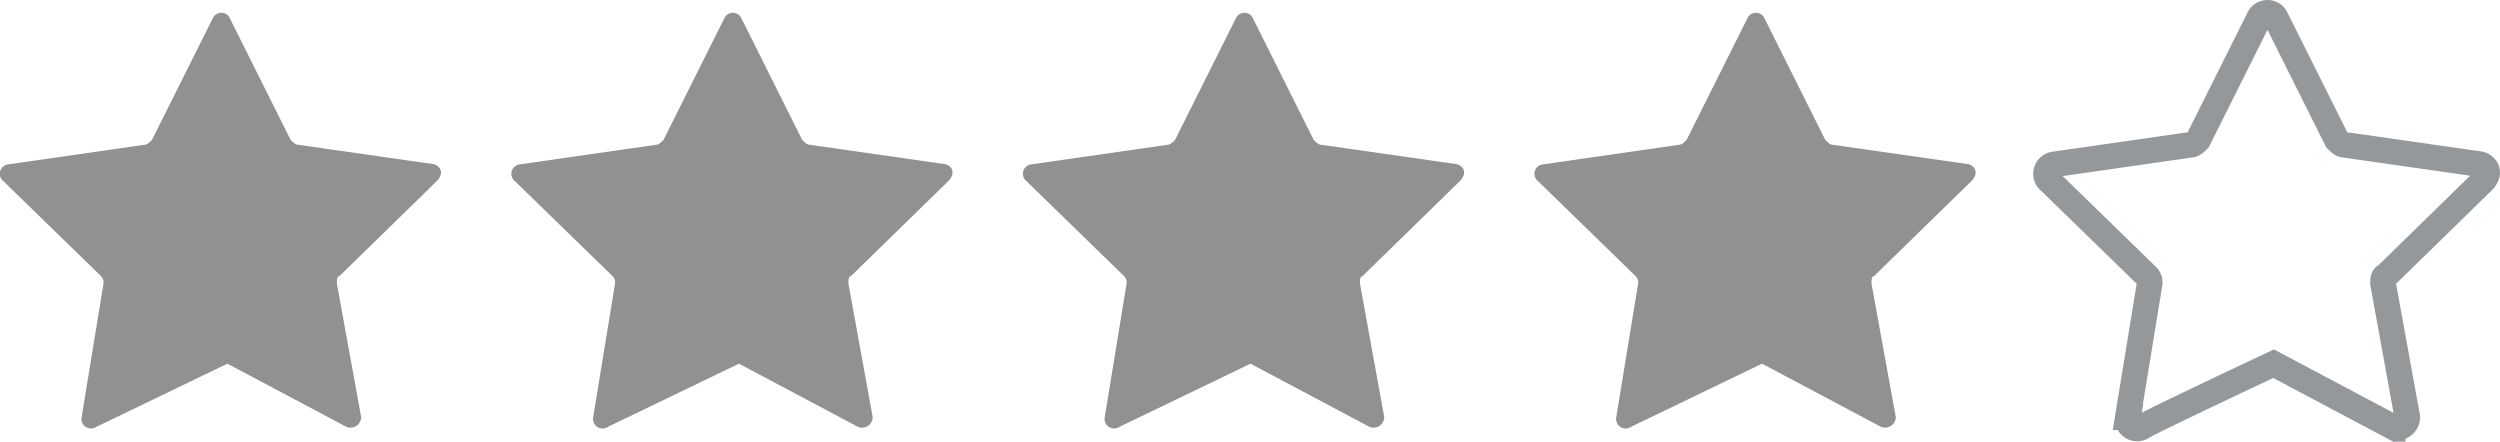 <svg xmlns="http://www.w3.org/2000/svg" viewBox="2571 3402.084 97.744 17.268">
  <defs>
    <style>
      .cls-1 {
        fill: #919191;
      }

      .cls-2 {
        fill: none;
        stroke: #95989a;
      }
    </style>
  </defs>
  <g id="Group_262" data-name="Group 262" transform="translate(1597 2587)">
    <path id="Path_549" data-name="Path 549" class="cls-1" d="M8.842,13.694l4.66,2.473a.419.419,0,0,0,.571-.38l-.951-5.231c0-.1,0-.285.1-.285l3.8-3.709c.285-.285.19-.571-.1-.666L11.6,5.134c-.1,0-.19-.1-.285-.19L8.938.189a.366.366,0,0,0-.666,0L5.894,4.944c-.1.1-.19.19-.285.19L.283,5.9a.371.371,0,0,0-.19.666L3.9,10.27a.349.349,0,0,1,.1.285l-.856,5.231a.372.372,0,0,0,.571.38" transform="translate(974.048 815.609)"/>
    <path id="Path_550" data-name="Path 550" class="cls-1" d="M8.842,13.694l4.66,2.473a.419.419,0,0,0,.571-.38l-.951-5.231c0-.1,0-.285.1-.285l3.8-3.709c.285-.285.19-.571-.1-.666L11.6,5.134c-.1,0-.19-.1-.285-.19L8.938.189a.366.366,0,0,0-.666,0L5.894,4.944c-.1.1-.19.19-.285.19L.283,5.9a.371.371,0,0,0-.19.666L3.9,10.27a.349.349,0,0,1,.1.285l-.856,5.231a.372.372,0,0,0,.571.38" transform="translate(994.048 815.609)"/>
    <path id="Path_551" data-name="Path 551" class="cls-1" d="M8.842,13.694l4.66,2.473a.419.419,0,0,0,.571-.38l-.951-5.231c0-.1,0-.285.1-.285l3.8-3.709c.285-.285.19-.571-.1-.666L11.6,5.134c-.1,0-.19-.1-.285-.19L8.938.189a.366.366,0,0,0-.666,0L5.894,4.944c-.1.1-.19.19-.285.19L.283,5.9a.371.371,0,0,0-.19.666L3.9,10.27a.349.349,0,0,1,.1.285l-.856,5.231a.372.372,0,0,0,.571.38" transform="translate(1014.048 815.609)"/>
    <path id="Path_552" data-name="Path 552" class="cls-1" d="M8.842,13.694l4.66,2.473a.419.419,0,0,0,.571-.38l-.951-5.231c0-.1,0-.285.1-.285l3.8-3.709c.285-.285.19-.571-.1-.666L11.6,5.134c-.1,0-.19-.1-.285-.19L8.938.189a.366.366,0,0,0-.666,0L5.894,4.944c-.1.1-.19.19-.285.19L.283,5.9a.371.371,0,0,0-.19.666L3.9,10.27a.349.349,0,0,1,.1.285l-.856,5.231a.372.372,0,0,0,.571.38" transform="translate(1034.048 815.609)"/>
    <path id="Path_553" data-name="Path 553" class="cls-2" d="M8.842,13.694l4.66,2.473a.419.419,0,0,0,.571-.38l-.951-5.231c0-.1,0-.285.1-.285l3.8-3.709c.285-.285.19-.571-.1-.666L11.6,5.134c-.1,0-.19-.1-.285-.19L8.938.189a.366.366,0,0,0-.666,0L5.894,4.944c-.1.1-.19.19-.285.19L.283,5.9a.371.371,0,0,0-.19.666L3.9,10.27a.349.349,0,0,1,.1.285l-.856,5.231a.372.372,0,0,0,.571.38C3.992,15.977,8.842,13.694,8.842,13.694Z" transform="translate(1054.048 815.609)"/>
  </g>
</svg>
